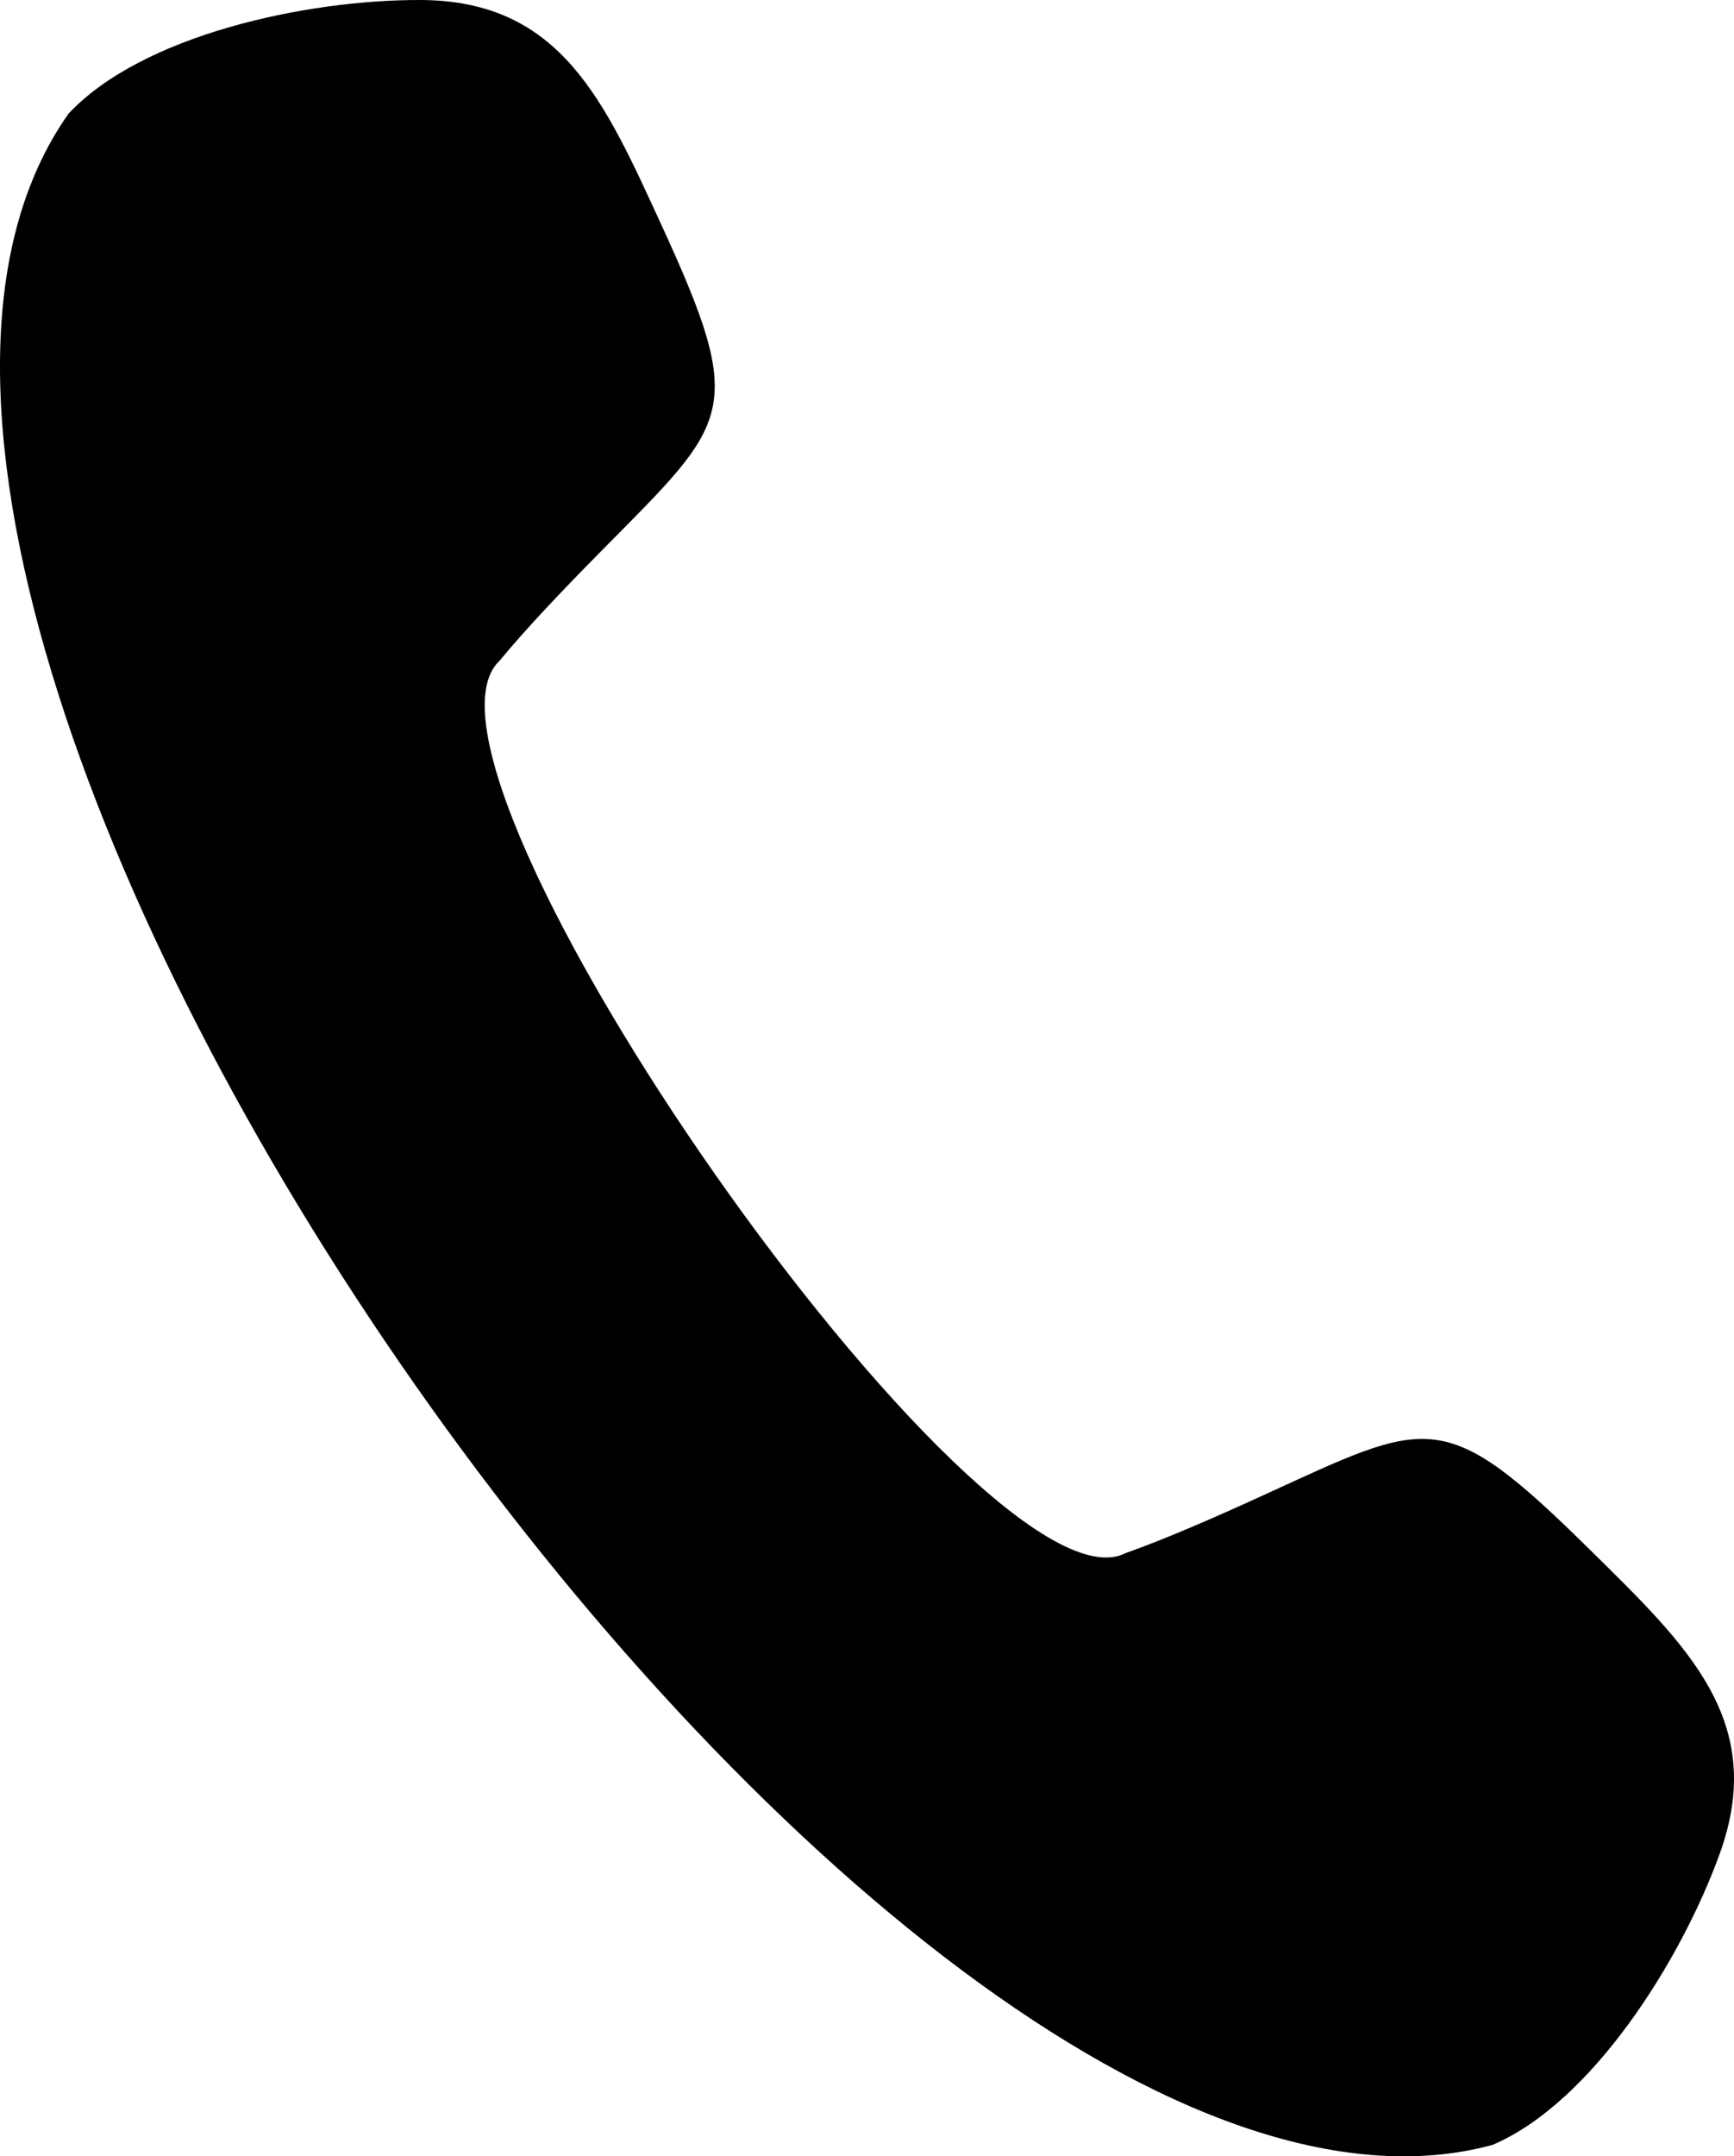 <svg id="svg" viewBox="0 0 107 133" xmlns="http://www.w3.org/2000/svg">
<path fill-rule="evenodd" clip-rule="evenodd" d="M4.23 7.009C8.772 2.16 18.881 -0.019 25.936 0C34.634 0.023 37.316 6.27 40.817 13.88C46.165 25.504 45.034 25.952 37.086 34.004C34.764 36.354 32.464 38.767 30.841 40.738C23.605 47.421 60.69 100.296 69.455 95.794C71.865 94.946 74.922 93.613 77.928 92.238C88.225 87.535 89.034 86.629 98.145 95.621C104.114 101.506 109.076 106.161 106.122 114.328C103.726 120.953 98.217 129.69 92.101 132.295C54.453 142.511 -18.261 38.833 4.231 7.008L4.23 7.009Z" />
</svg>
